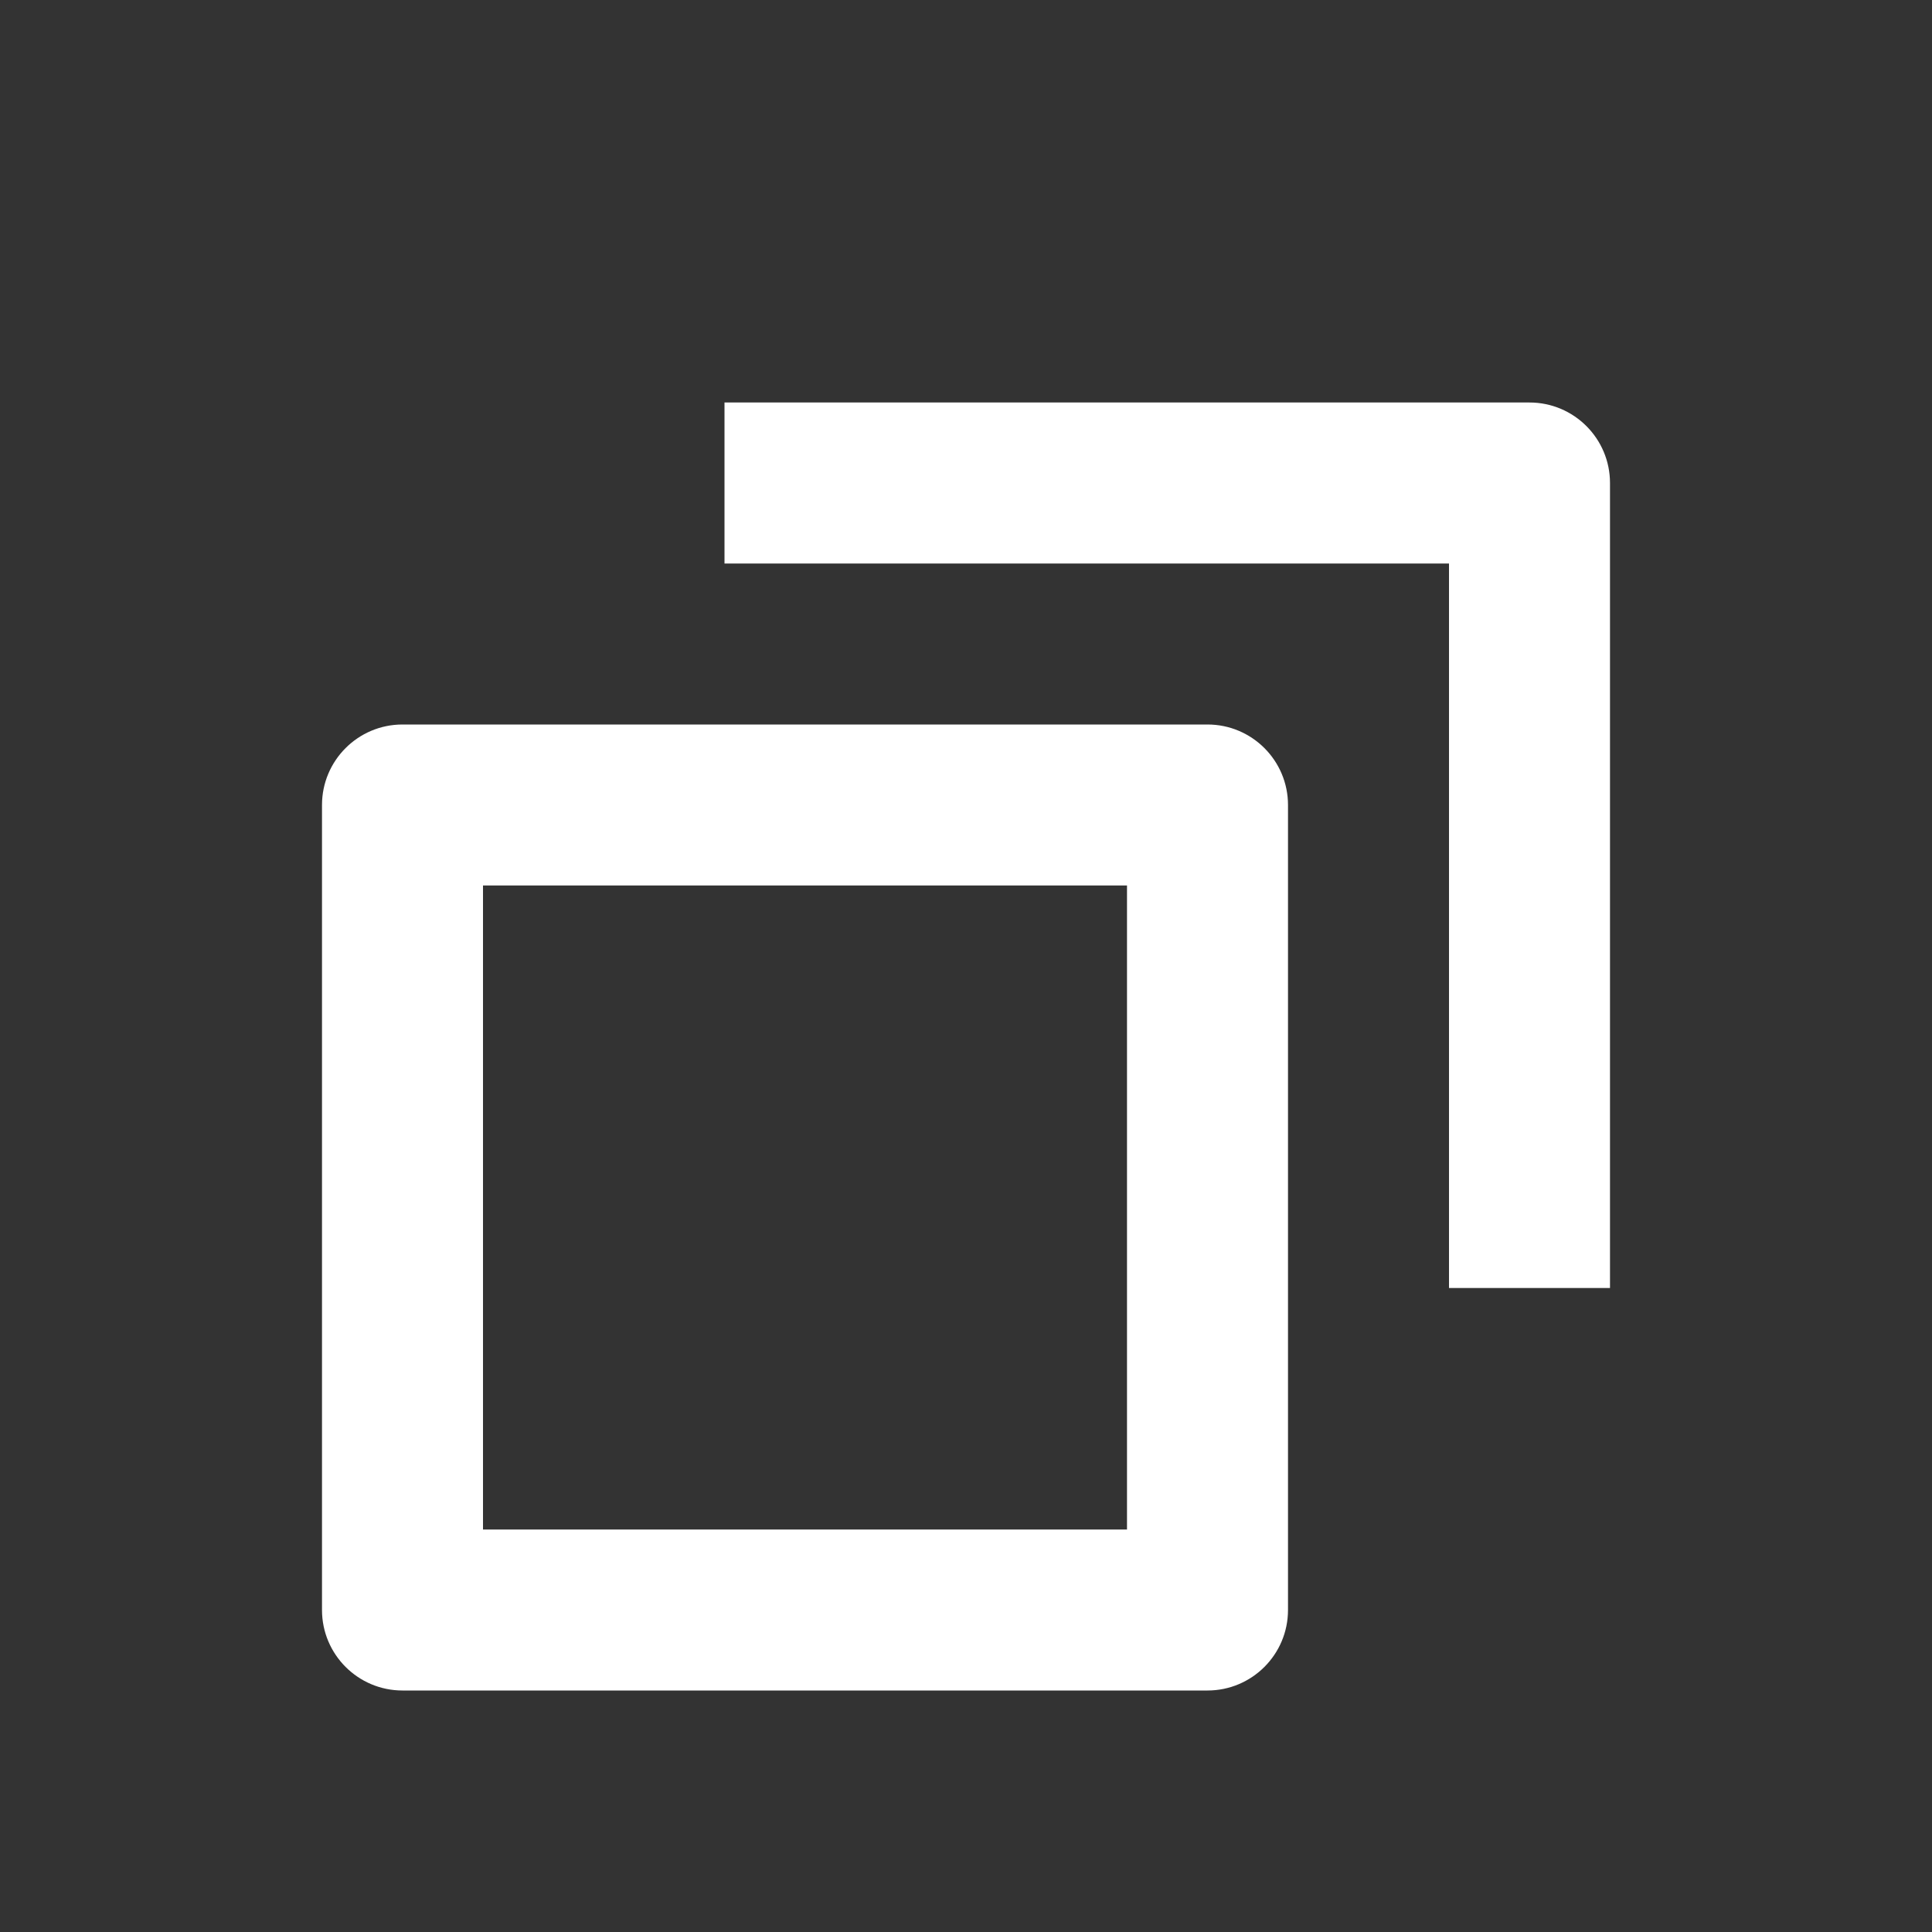 <svg width="24" height="24" viewBox="0 0 24 24" fill="none" xmlns="http://www.w3.org/2000/svg">
<rect x="0" y="0" width="24" height="24" fill="#333333" stroke="none"/>
<path fill-rule="evenodd" clip-rule="evenodd" d="M9 7H18V16H20V6C20 5.448 19.552 5 19 5H9V7ZM5 9H15C15.552 9 16 9.448 16 10V20C16 20.552 15.552 21 15 21H5C4.448 21 4 20.552 4 20V10C4 9.448 4.448 9 5 9ZM6 11V19H14V11H6Z" fill="white"/>
</svg>
